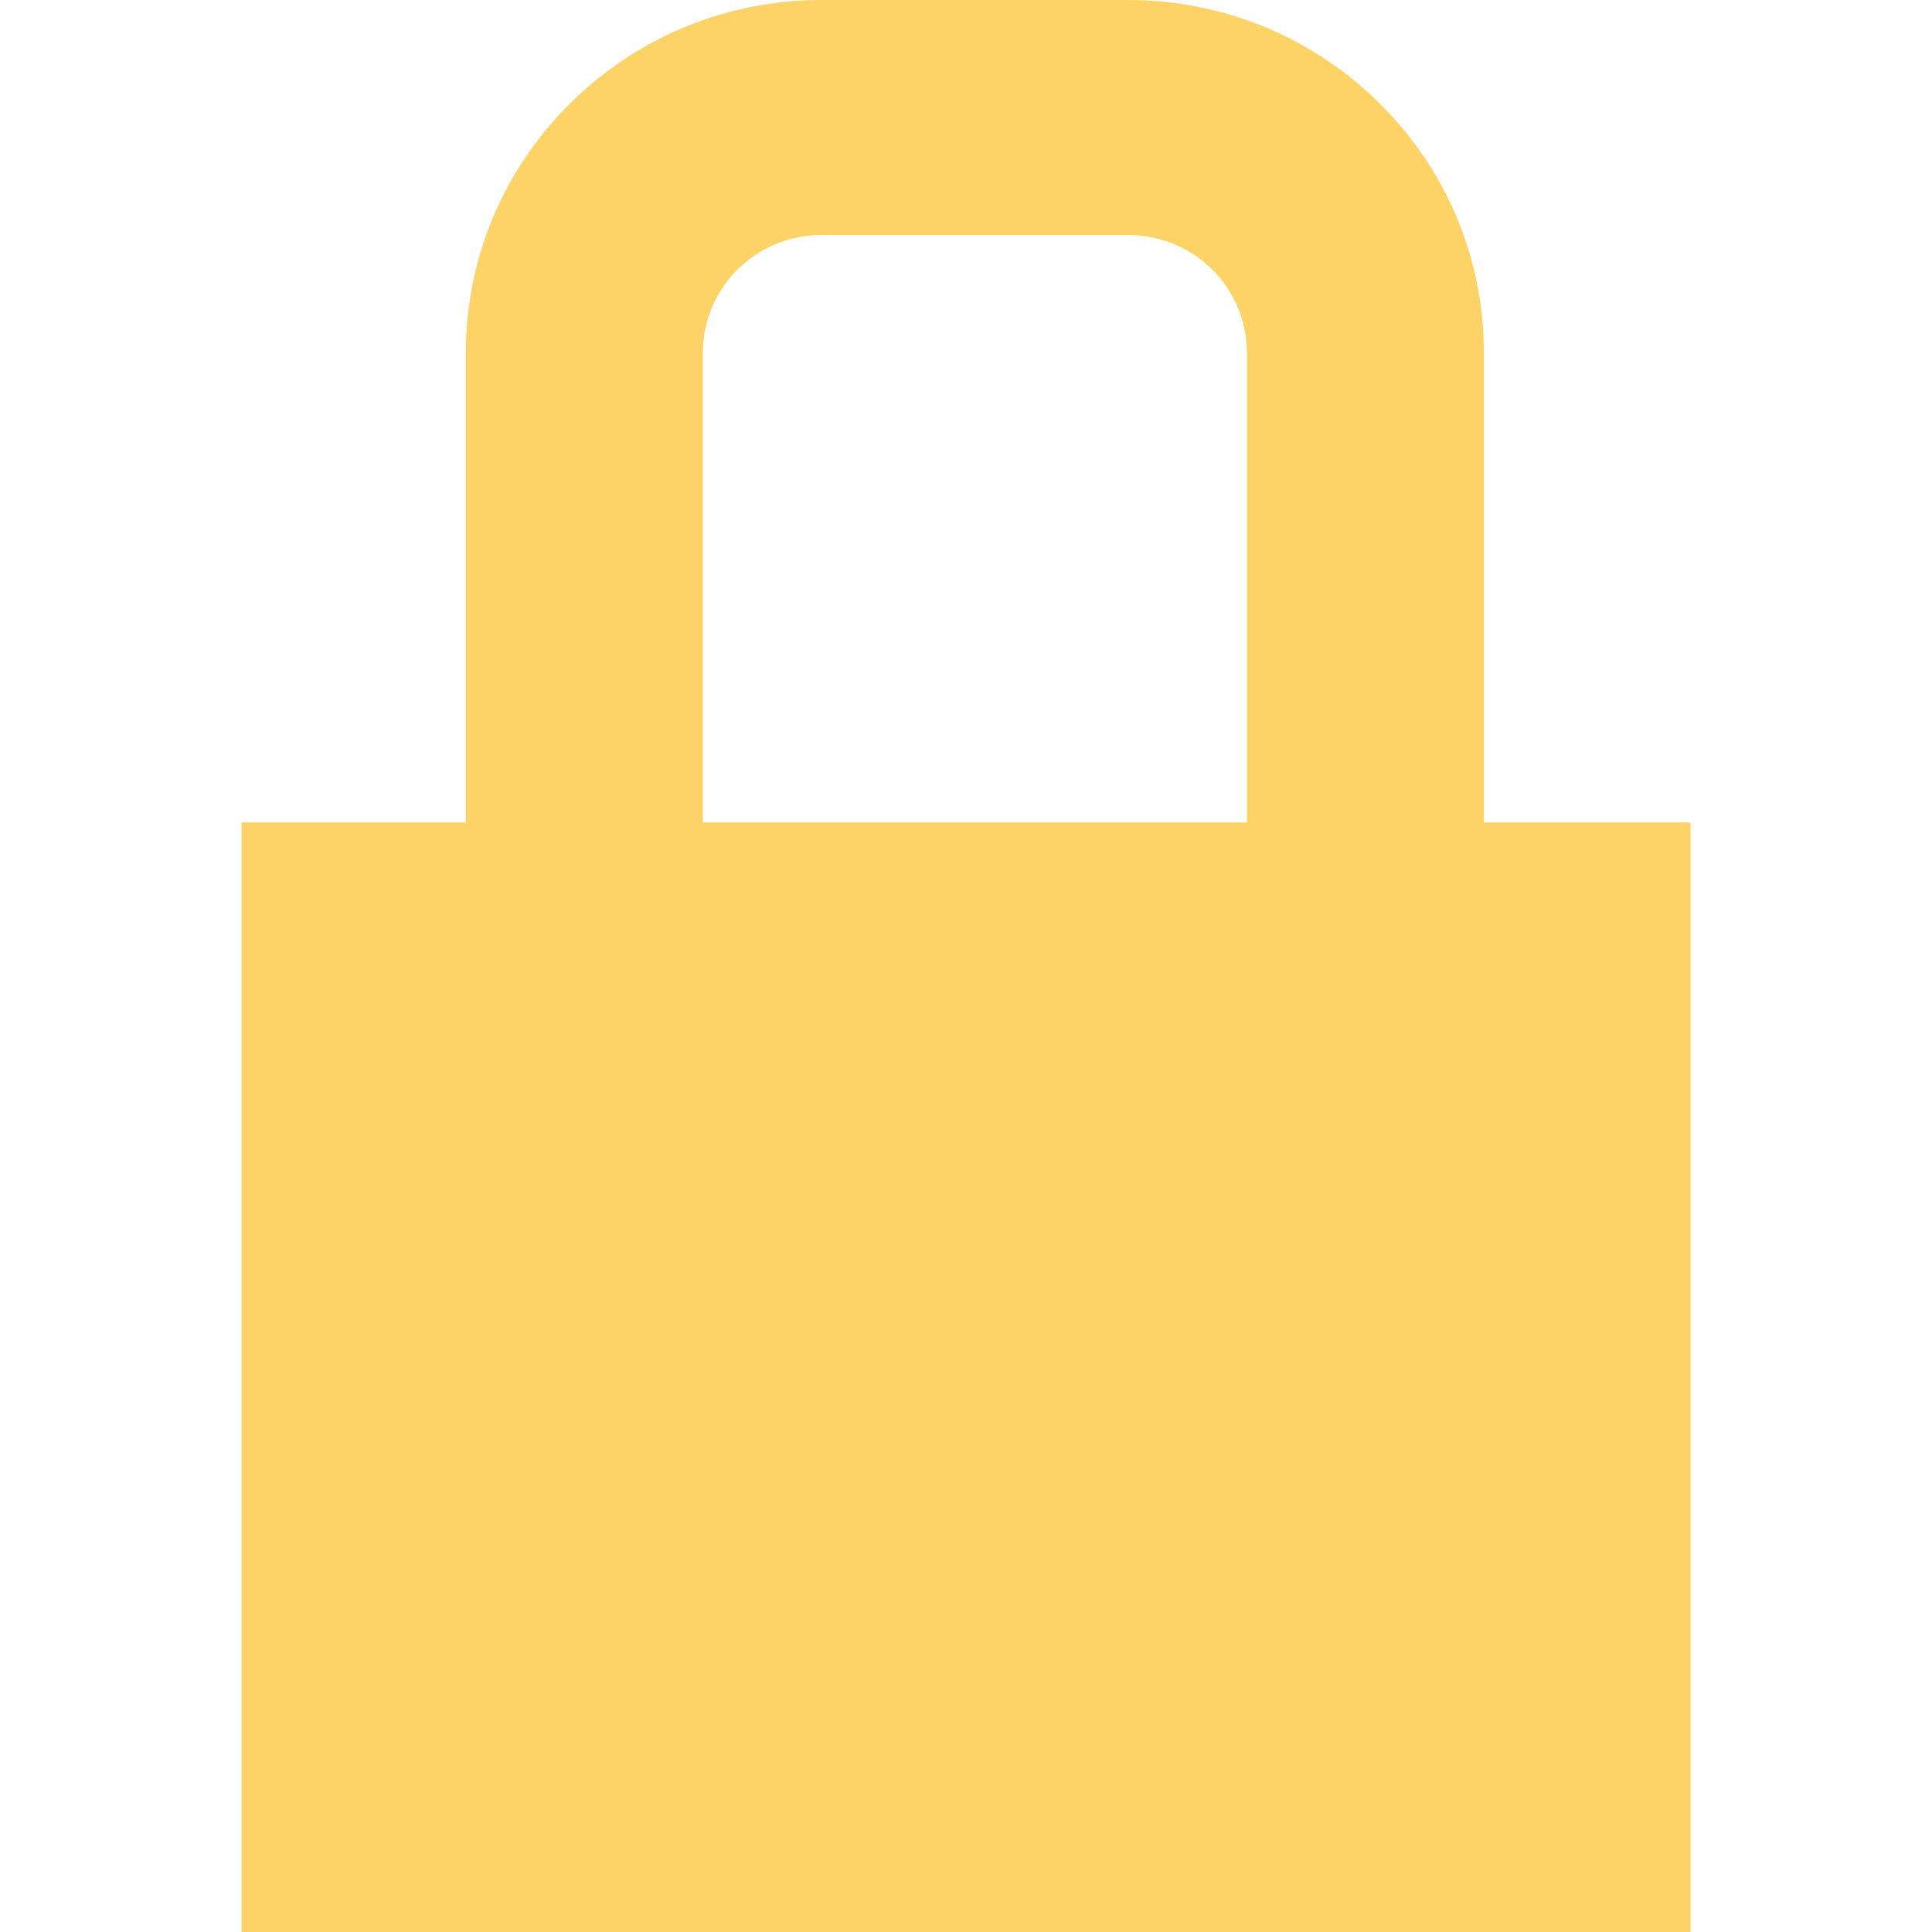 <?xml version="1.0" encoding="UTF-8"?>
<svg width="16px" height="16px" viewBox="0 0 16 16" version="1.1" xmlns="http://www.w3.org/2000/svg" xmlns:xlink="http://www.w3.org/1999/xlink">
    <!-- Generator: Sketch 44.1 (41455) - http://www.bohemiancoding.com/sketch -->
    <title>icon-lock-small</title>
    <desc>Created with Sketch.</desc>
    <defs></defs>
    <g id="Symbols" stroke="none" stroke-width="1" fill="none" fill-rule="evenodd">
        <g id="Icon-/-Lock-/-Small" fill="#FDD367">
            <path d="M5.821,2.919 C5.821,2.382 6.262,1.946 6.803,1.946 L9.344,1.946 C9.885,1.946 10.326,2.382 10.326,2.919 L10.326,6.811 L5.821,6.811 L5.821,2.919 Z M12.289,6.811 L12.289,2.919 C12.289,1.31 10.968,0 9.344,0 L6.803,0 C5.179,0 3.858,1.31 3.858,2.919 L3.858,6.811 L2,6.811 L2,16 L14,16 L14,6.811 L12.289,6.811 Z"></path>
        </g>
    </g>
</svg>